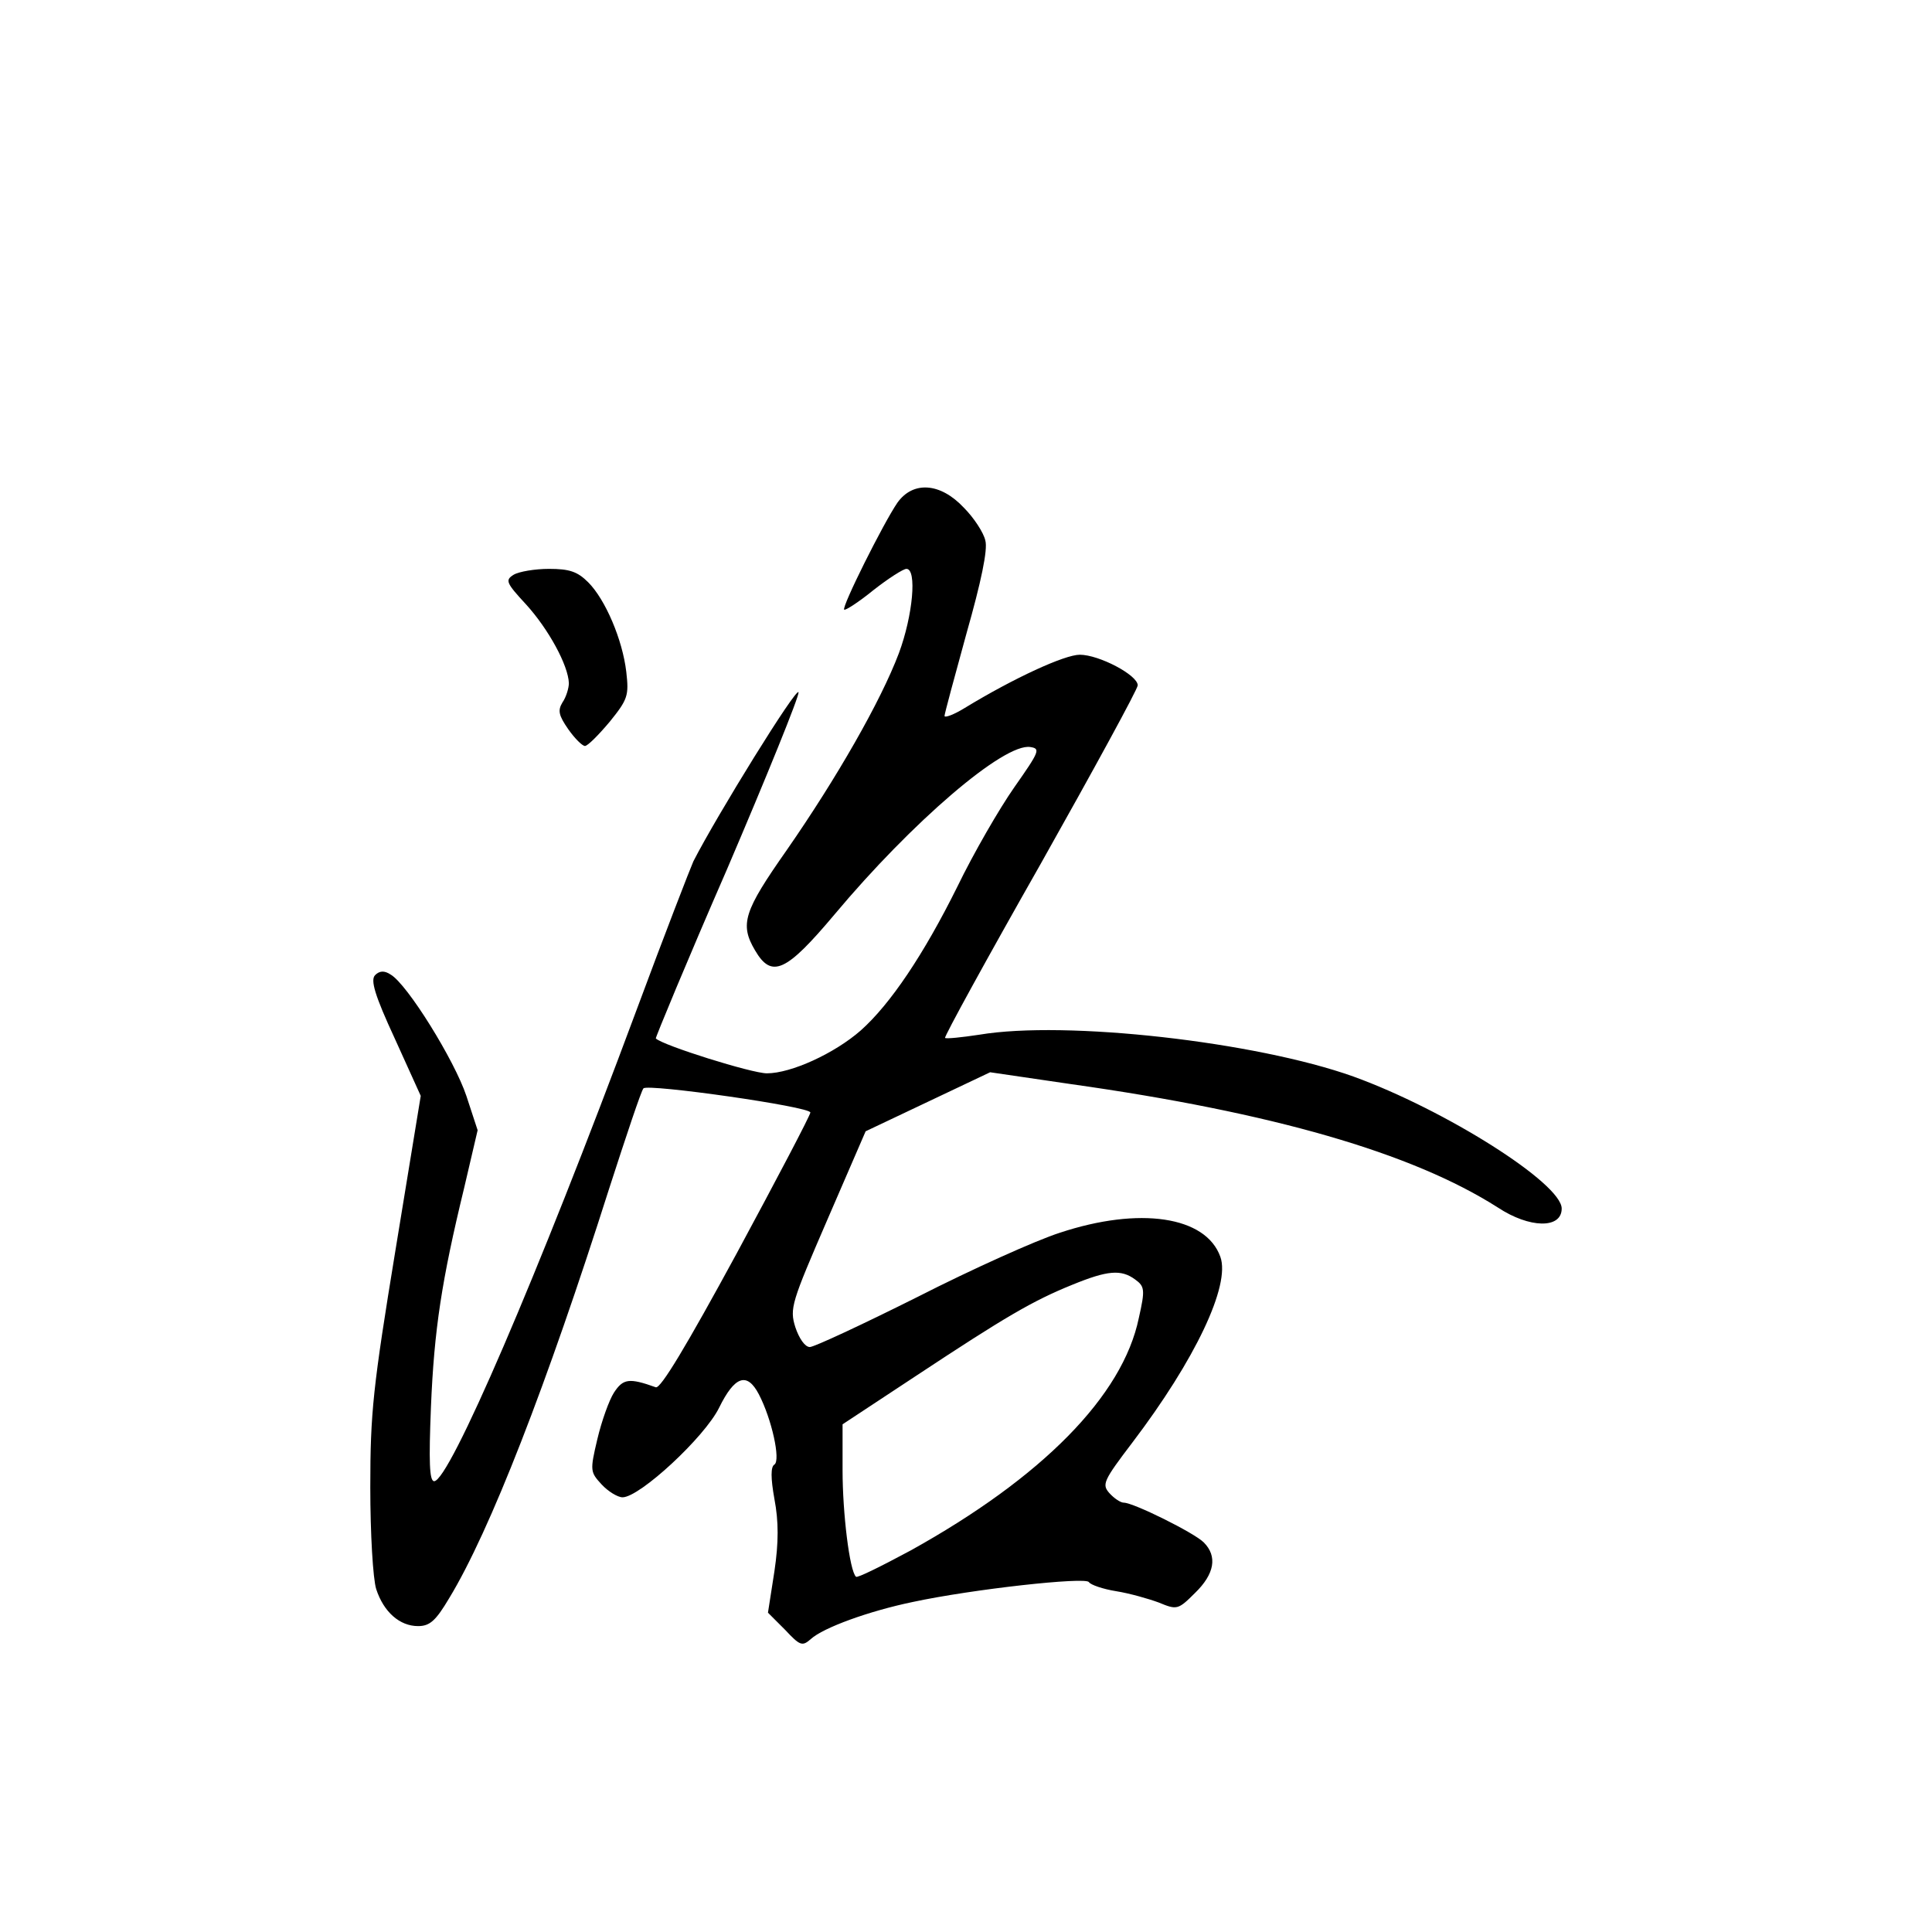 <?xml version="1.0" standalone="no"?>
<!DOCTYPE svg PUBLIC "-//W3C//DTD SVG 20010904//EN"
 "http://www.w3.org/TR/2001/REC-SVG-20010904/DTD/svg10.dtd">
<svg version="1.0" xmlns="http://www.w3.org/2000/svg"
 width="360pt" height="360pt" viewBox="0 0 360 360"
 preserveAspectRatio="xMidYMid meet">
<g transform="translate(0,360) scale(0.1,-0.1)"
fill="#000000" stroke="none">
<path d="M1672 2663 c-26 -38 -104 -194 -99 -199 2 -2 27 14 54 36 28 22 56
40 62 40 20 0 12 -87 -14 -157 -34 -90 -116 -233 -209 -367 -80 -114 -88 -138
-59 -187 31 -53 58 -40 148 67 144 172 316 320 365 312 19 -3 17 -8 -30 -75
-28 -40 -76 -123 -106 -185 -63 -127 -125 -219 -180 -268 -49 -43 -130 -80
-175 -80 -28 0 -194 52 -207 65 -1 1 58 144 133 316 74 173 134 321 133 329
-3 12 -152 -229 -196 -315 -5 -11 -54 -137 -107 -280 -184 -495 -348 -875
-376 -875 -9 0 -10 37 -6 138 6 145 20 236 62 409 l25 107 -21 64 c-22 66
-110 208 -141 226 -12 8 -21 7 -29 -1 -9 -9 -1 -37 37 -119 l48 -106 -47 -287
c-42 -256 -47 -303 -47 -442 0 -87 5 -171 11 -190 14 -43 44 -69 78 -69 22 0
33 10 58 52 76 125 182 398 298 763 32 99 60 183 64 187 8 9 311 -34 311 -45
0 -5 -62 -123 -137 -262 -94 -173 -142 -253 -151 -250 -50 18 -61 16 -78 -10
-9 -14 -23 -53 -31 -87 -14 -59 -13 -61 8 -84 12 -13 30 -24 39 -24 32 0 153
112 180 167 29 59 52 67 74 25 24 -46 41 -123 29 -131 -7 -4 -7 -25 0 -64 8
-42 8 -81 0 -135 l-12 -77 32 -32 c28 -30 32 -31 48 -17 23 21 108 52 190 69
112 24 322 47 328 37 3 -5 26 -13 51 -17 25 -4 60 -14 79 -21 34 -14 36 -14
68 18 36 35 42 68 16 94 -18 18 -131 74 -149 74 -6 0 -18 8 -27 18 -14 16 -11
23 43 94 117 154 183 293 164 346 -27 76 -151 94 -299 45 -44 -14 -164 -68
-266 -120 -102 -51 -192 -93 -200 -93 -9 0 -20 16 -27 37 -11 35 -7 46 60 201
l71 164 116 55 116 55 150 -22 c376 -53 636 -128 796 -230 59 -39 119 -40 119
-2 0 47 -217 184 -388 246 -182 65 -536 105 -697 78 -33 -5 -62 -8 -64 -6 -2
2 78 148 178 324 99 176 181 326 181 333 0 19 -72 57 -108 57 -28 0 -122 -43
-214 -99 -21 -13 -38 -19 -38 -15 0 4 19 74 41 154 27 95 40 156 35 173 -3 14
-21 42 -40 61 -44 47 -95 50 -124 9z m443 -1447 c18 -13 19 -19 7 -72 -30
-145 -180 -297 -425 -433 -54 -29 -100 -52 -102 -49 -12 11 -25 119 -25 198
l0 86 138 91 c165 109 216 139 290 169 66 27 91 29 117 10z"/>
<path d="M957 2529 c-16 -10 -14 -15 23 -55 42 -46 79 -114 80 -147 0 -9 -5
-26 -12 -36 -9 -15 -7 -24 11 -50 12 -17 26 -31 31 -31 5 0 25 20 46 45 34 42
36 49 31 93 -7 60 -39 135 -71 167 -20 20 -35 25 -73 25 -26 0 -56 -5 -66 -11z"/>
</g>
</svg>
